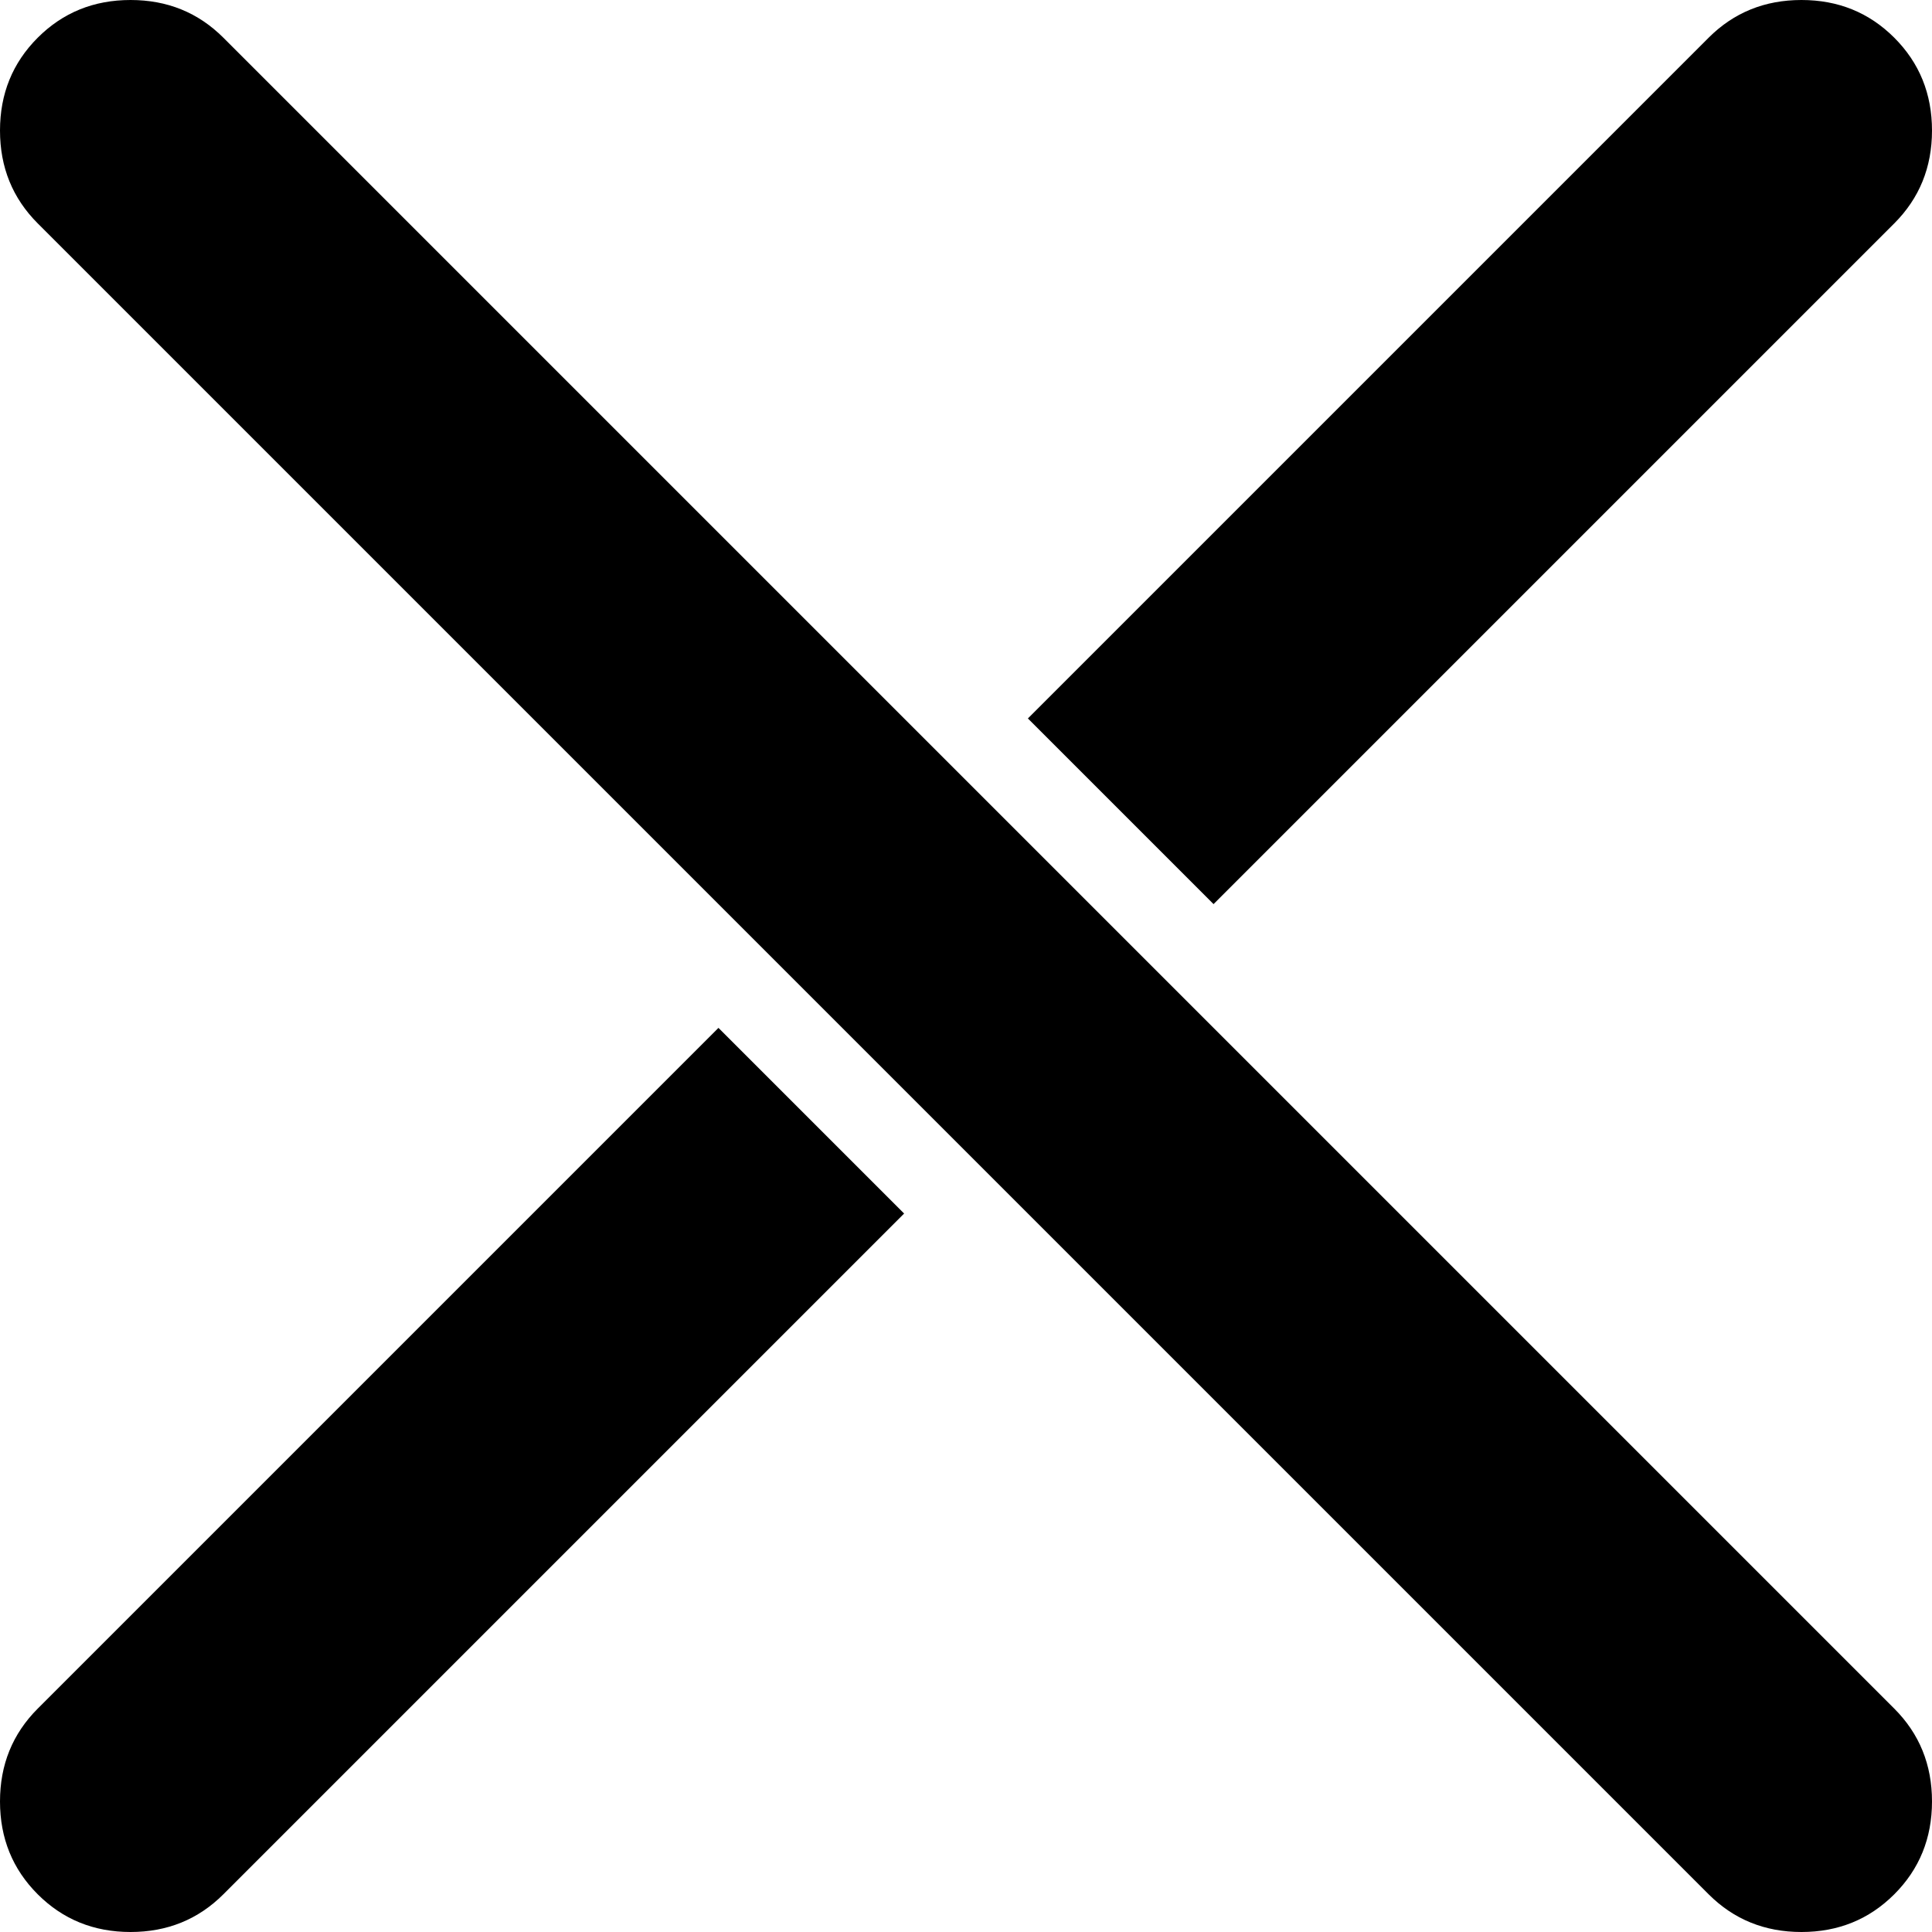 <?xml version="1.0" encoding="UTF-8"?>
<svg width="100px" height="100px" viewBox="0 0 100 100" version="1.1" xmlns="http://www.w3.org/2000/svg" xmlns:xlink="http://www.w3.org/1999/xlink">
    <!-- Generator: Sketch 42 (36781) - http://www.bohemiancoding.com/sketch -->
    <title>close-menu</title>
    <desc>Created with Sketch.</desc>
    <defs></defs>
    <g id="Page-1" stroke="none" stroke-width="1" fill="none" fill-rule="evenodd">
        <g id="close-menu" fill="currentColor" fill-rule="nonzero">
            <path d="M53.203,37.187 L88.438,1.952 C89.74,0.651 91.341,-9.60961012e-06 93.243,0 C95.145,-1.15315322e-05 96.747,0.651 98.048,1.952 C99.349,3.253 100,4.855 100,6.757 C100,8.659 99.349,10.26 98.048,11.562 L62.813,46.797 L53.203,37.187 Z M37.187,53.203 L46.797,62.813 L11.562,98.048 C10.26,99.349 8.659,100 6.757,100 C4.855,100 3.253,99.349 1.952,98.048 C0.651,96.747 -1.92191406e-07,95.145 7.99360578e-13,93.243 C-9.60960208e-07,91.341 0.651,89.74 1.952,88.438 L37.187,53.203 Z M1.952,11.562 C0.651,10.26 -1.05705712e-05,8.659 0,6.757 C-7.87988033e-06,4.855 0.651,3.253 1.952,1.952 C3.253,0.651 4.855,-7.87988027e-06 6.757,6.39488462e-14 C8.659,-1.05705711e-05 10.26,0.651 11.562,1.952 L98.048,88.438 C99.349,89.74 100,91.341 100,93.243 C100,95.145 99.349,96.747 98.048,98.048 C96.747,99.349 95.145,100 93.243,100 C91.341,100 89.74,99.349 88.438,98.048 L1.952,11.562 Z"></path>
        </g>
    </g>
</svg>
